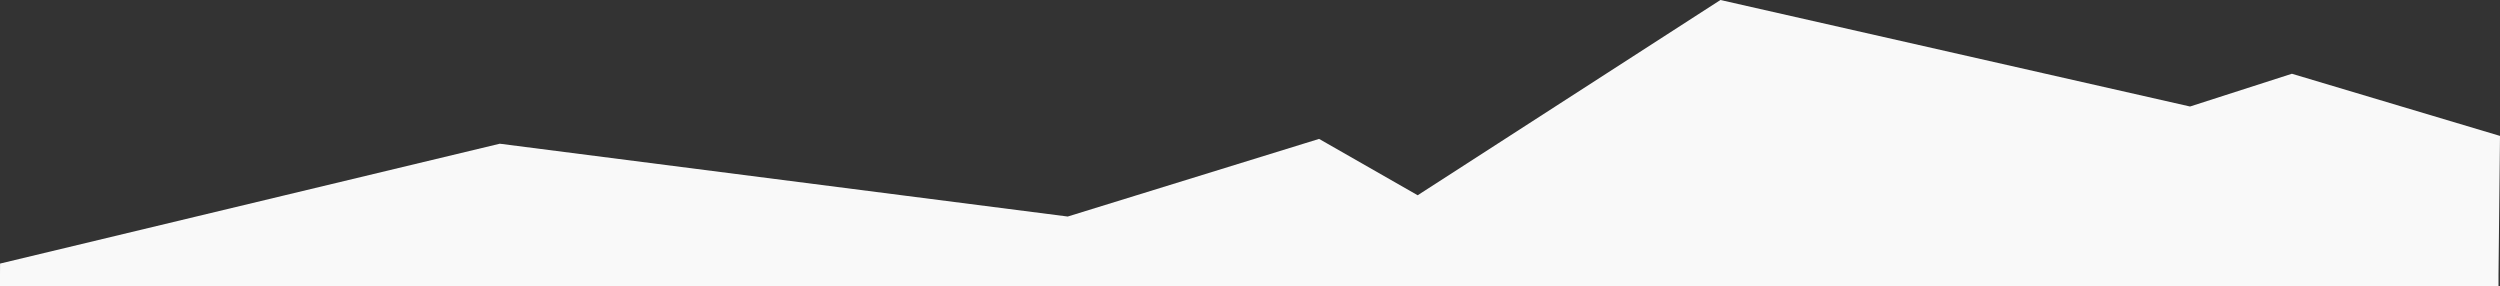 <?xml version="1.0" encoding="UTF-8"?>
<svg width="1440px" height="165px" viewBox="0 0 1440 165" version="1.1" xmlns="http://www.w3.org/2000/svg" xmlns:xlink="http://www.w3.org/1999/xlink">
    <rect x="0" y="0" width="1440" height="165" fill="#333333" stroke="none"/>
    <!-- Generator: Sketch 43.2 (39069) - http://www.bohemiancoding.com/sketch -->
    <title>triangles_up</title>
    <desc>Created with Sketch.</desc>
    <defs></defs>
    <g id="Landing-Page" stroke="none" stroke-width="1" fill="none" fill-rule="evenodd">
        <g transform="translate(0, -492)" id="Tickets-and-Speakers-section" fill="#F9F9F9">
            <g transform="translate(0, 492)">
                <g id="Background">
                    <polygon id="triangles_up" points="0.033 151.821 287.869 82.781 615.012 124.722 759.796 80.008 816.58 112.469 990.963 0 1261.463 61.348 1320.126 42.48 1440 78.286 1439.135 158.189 1439.135 164.904 1320.092 164.904 1261.43 164.904 990.93 164.904 816.546 164.904 759.763 164.904 614.978 164.904 287.836 164.904 0 164.904 0 158.189"></polygon>
                </g>
            </g>
        </g>
    </g>
</svg>